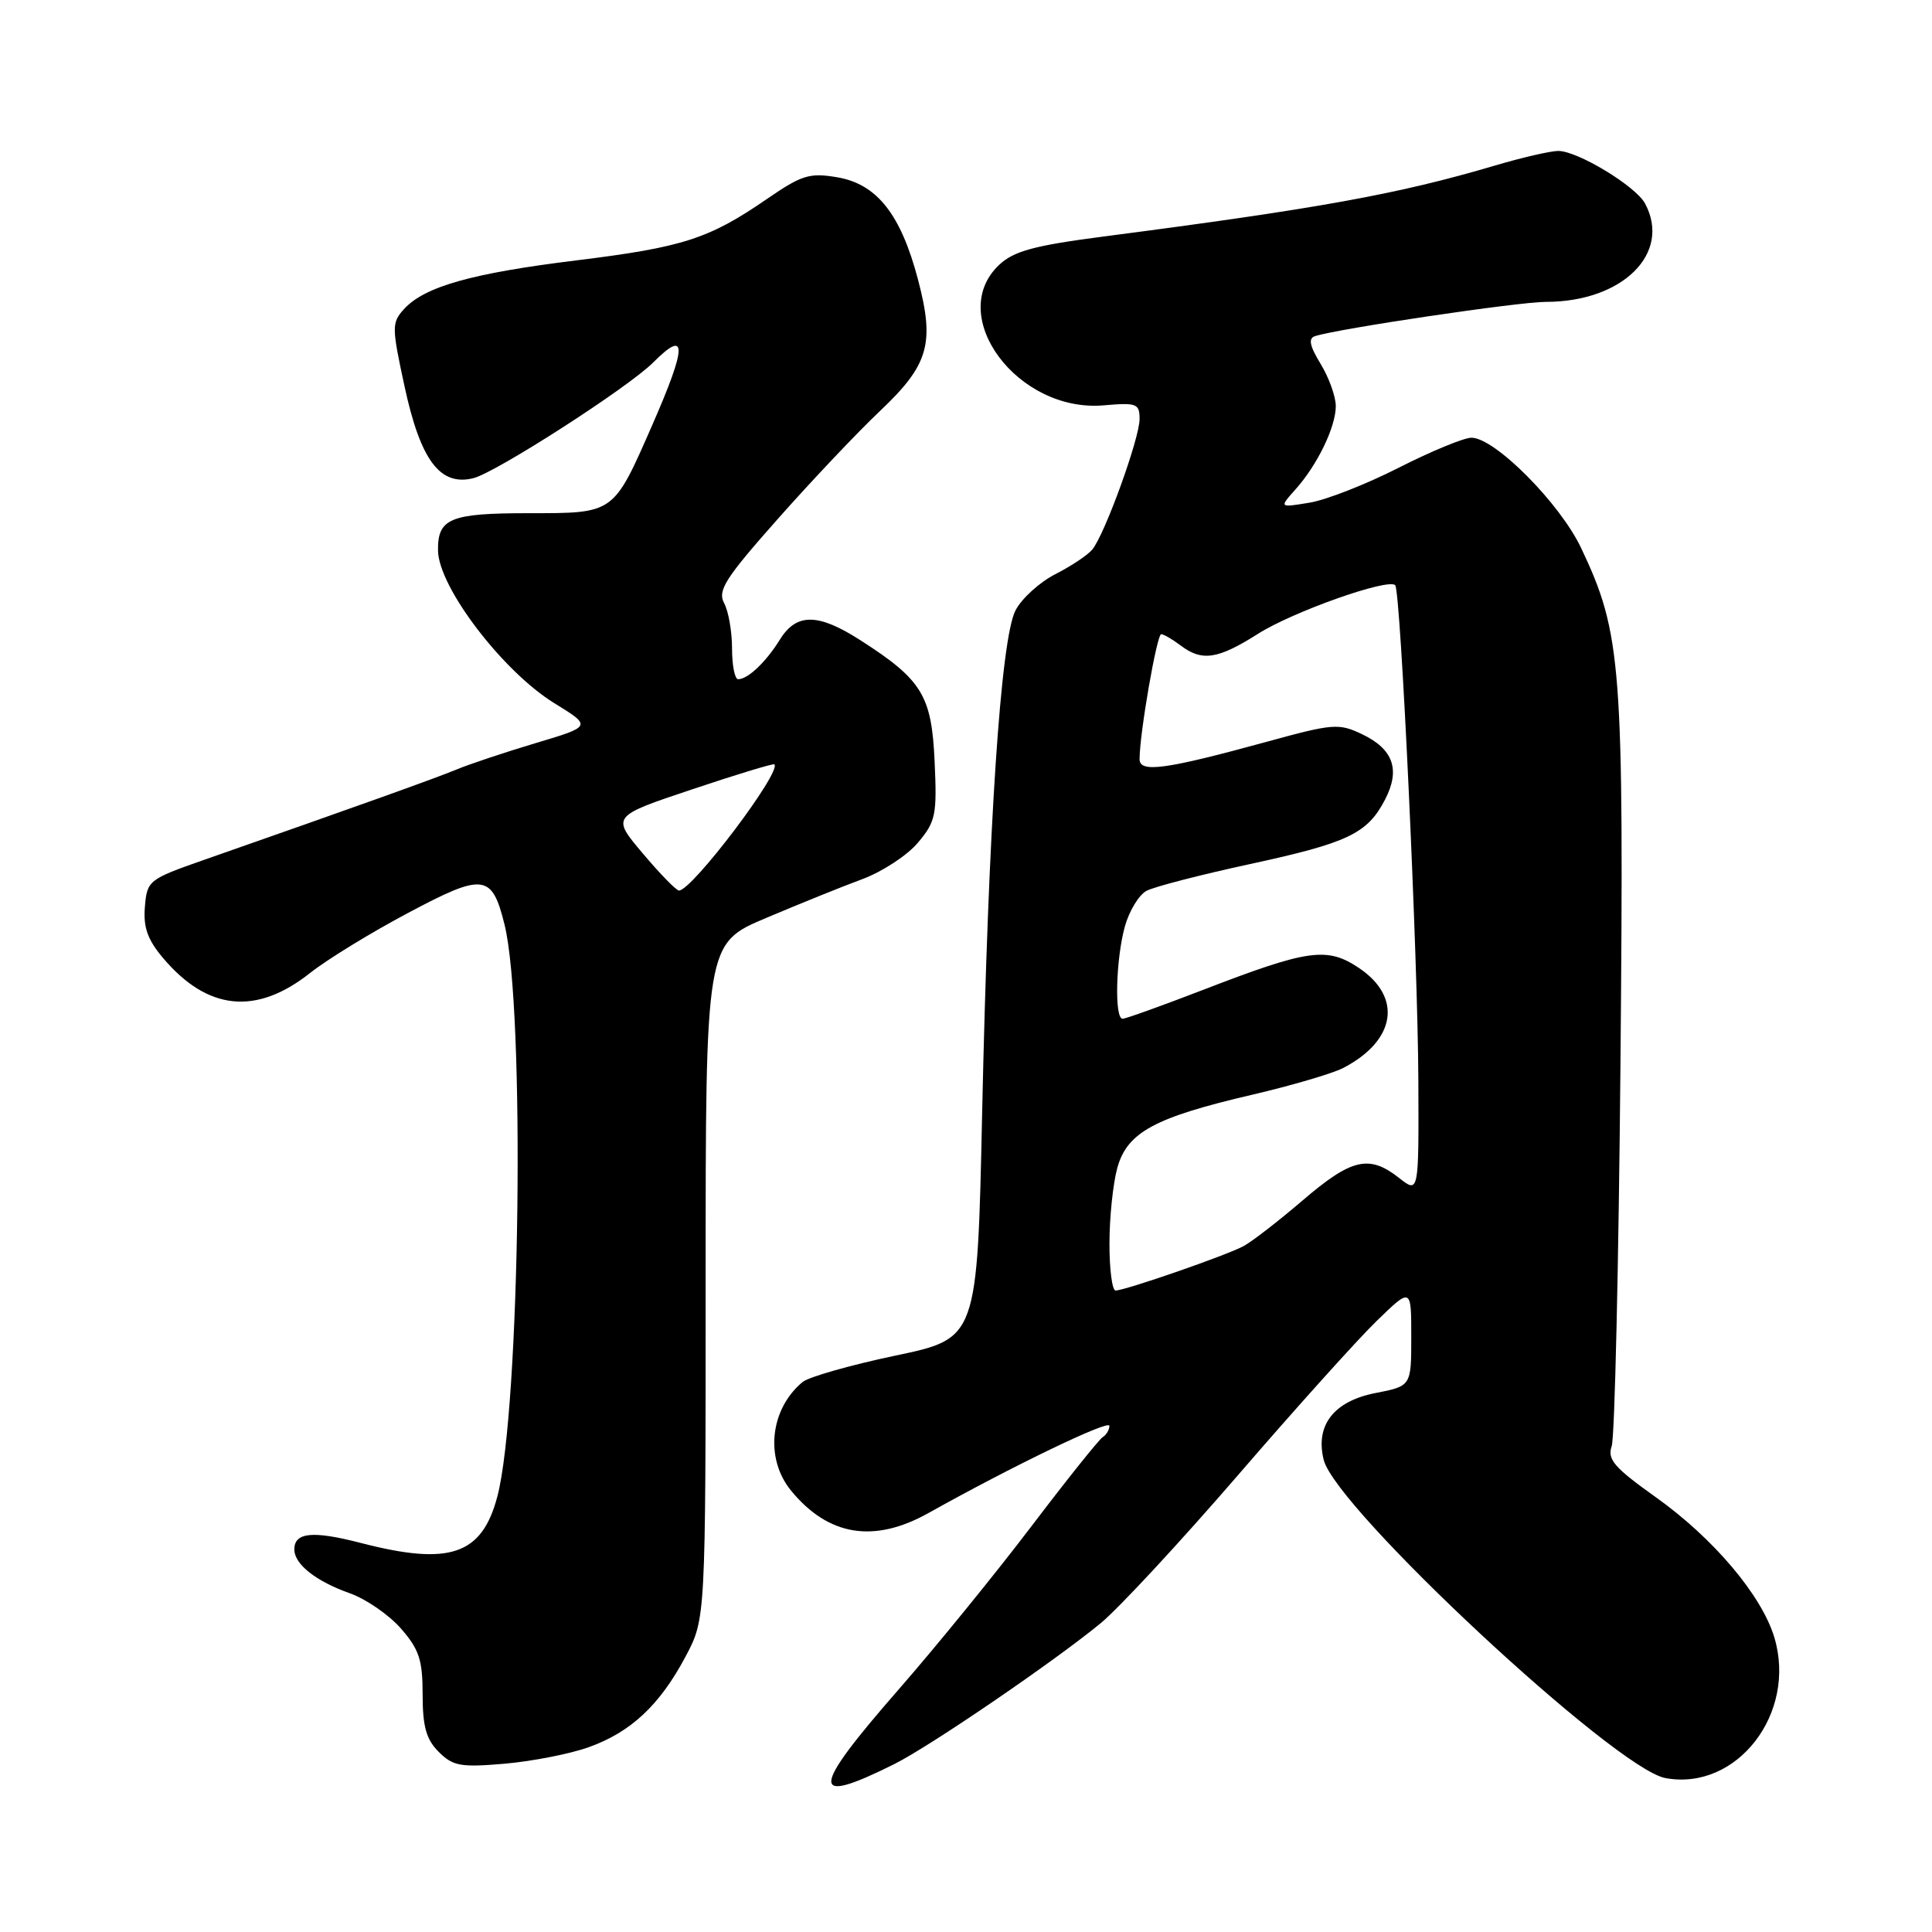 <?xml version="1.0" encoding="UTF-8" standalone="no"?>
<!DOCTYPE svg PUBLIC "-//W3C//DTD SVG 1.1//EN" "http://www.w3.org/Graphics/SVG/1.1/DTD/svg11.dtd" >
<svg xmlns="http://www.w3.org/2000/svg" xmlns:xlink="http://www.w3.org/1999/xlink" version="1.1" viewBox="0 0 256 256">
 <g >
 <path fill="currentColor"
d=" M 118.50 233.75 C 123.25 231.38 139.69 220.15 145.85 215.08 C 148.24 213.11 156.41 204.30 164.01 195.50 C 171.60 186.70 179.88 177.49 182.41 175.04 C 187.00 170.58 187.00 170.58 187.00 177.12 C 187.00 183.66 187.00 183.66 182.28 184.58 C 176.73 185.66 174.25 188.86 175.40 193.45 C 177.02 199.90 214.01 234.35 220.66 235.60 C 230.12 237.37 238.13 227.04 235.11 216.97 C 233.44 211.41 227.07 203.86 219.46 198.43 C 213.87 194.45 212.95 193.38 213.56 191.61 C 213.96 190.45 214.48 167.68 214.72 141.00 C 215.19 88.03 214.88 83.97 209.52 72.64 C 206.71 66.69 198.07 58.00 194.97 58.00 C 193.98 58.00 189.64 59.79 185.33 61.98 C 181.02 64.17 175.70 66.26 173.50 66.61 C 169.50 67.27 169.50 67.27 171.63 64.88 C 174.56 61.62 177.00 56.57 177.00 53.80 C 176.99 52.53 176.09 50.02 174.99 48.22 C 173.53 45.82 173.33 44.83 174.25 44.54 C 177.35 43.54 201.21 40.00 204.83 40.00 C 215.01 40.00 221.51 33.56 217.98 26.97 C 216.75 24.67 209.05 20.00 206.48 20.00 C 205.47 20.00 201.68 20.87 198.07 21.94 C 185.26 25.73 174.77 27.63 146.15 31.35 C 137.02 32.54 134.34 33.27 132.40 35.09 C 125.25 41.81 134.84 54.70 146.25 53.71 C 150.62 53.33 151.00 53.47 151.00 55.53 C 151.00 58.09 146.38 70.84 144.73 72.82 C 144.13 73.55 141.93 75.02 139.84 76.08 C 137.75 77.15 135.38 79.30 134.56 80.88 C 132.60 84.67 130.96 109.44 130.14 147.43 C 129.50 177.35 129.50 177.35 118.67 179.62 C 112.71 180.87 107.17 182.45 106.35 183.12 C 102.02 186.72 101.33 193.27 104.83 197.53 C 109.77 203.54 115.81 204.52 123.02 200.49 C 134.17 194.25 147.00 188.07 147.00 188.93 C 147.00 189.45 146.60 190.13 146.11 190.43 C 145.62 190.74 141.37 196.05 136.67 202.24 C 131.97 208.43 124.05 218.17 119.06 223.88 C 107.33 237.31 107.22 239.38 118.50 233.75 Z  M 77.99 231.52 C 83.59 229.52 87.42 225.94 90.84 219.50 C 93.50 214.50 93.50 214.50 93.50 169.76 C 93.50 125.02 93.50 125.02 101.50 121.64 C 105.90 119.78 111.65 117.45 114.29 116.48 C 116.92 115.50 120.23 113.33 121.63 111.66 C 123.99 108.86 124.17 107.98 123.84 100.88 C 123.45 92.16 122.18 90.08 114.05 84.86 C 108.41 81.23 105.54 81.20 103.34 84.75 C 101.50 87.72 99.10 90.00 97.81 90.00 C 97.36 90.00 97.00 88.17 97.00 85.93 C 97.00 83.70 96.53 80.99 95.95 79.92 C 95.06 78.24 96.08 76.64 103.09 68.73 C 107.59 63.65 113.65 57.25 116.56 54.50 C 123.06 48.35 123.88 45.56 121.65 37.08 C 119.37 28.40 116.20 24.38 110.93 23.49 C 107.28 22.87 106.24 23.19 101.66 26.34 C 93.95 31.65 90.51 32.76 76.39 34.50 C 62.48 36.21 56.23 37.98 53.52 40.97 C 51.90 42.77 51.90 43.32 53.60 51.18 C 55.72 61.01 58.31 64.46 62.73 63.36 C 65.73 62.61 83.22 51.36 86.54 48.04 C 91.08 43.49 91.05 45.78 86.42 56.34 C 81.24 68.15 81.44 68.00 70.05 68.00 C 59.64 68.00 57.98 68.69 58.04 72.95 C 58.10 77.79 66.62 88.97 73.46 93.18 C 78.43 96.24 78.43 96.24 70.96 98.47 C 66.86 99.70 62.15 101.27 60.50 101.96 C 57.78 103.09 47.89 106.64 27.00 113.95 C 19.69 116.51 19.49 116.67 19.20 120.15 C 18.97 122.85 19.55 124.50 21.57 126.90 C 27.48 133.92 33.95 134.59 41.12 128.90 C 43.36 127.13 49.18 123.56 54.07 120.97 C 64.08 115.64 65.18 115.77 66.85 122.50 C 69.61 133.57 68.94 186.75 65.90 198.30 C 63.85 206.06 59.58 207.50 47.77 204.44 C 41.43 202.80 39.00 203.04 39.00 205.31 C 39.00 207.27 41.87 209.53 46.36 211.12 C 48.48 211.87 51.52 213.96 53.11 215.77 C 55.54 218.55 56.00 219.93 56.00 224.53 C 56.00 228.78 56.48 230.48 58.13 232.13 C 60.02 234.02 61.03 234.20 66.88 233.70 C 70.52 233.38 75.52 232.40 77.99 231.52 Z  M 147.01 164.75 C 147.01 161.31 147.48 156.81 148.05 154.75 C 149.36 150.03 152.98 148.07 165.95 145.05 C 171.14 143.84 176.54 142.25 177.95 141.53 C 184.95 137.91 185.87 132.16 180.08 128.27 C 175.86 125.43 173.37 125.78 159.50 131.13 C 154.00 133.25 149.16 134.99 148.75 134.99 C 147.65 135.00 147.85 127.10 149.05 122.76 C 149.62 120.71 150.91 118.58 151.92 118.04 C 152.93 117.50 159.09 115.91 165.60 114.50 C 178.63 111.68 181.19 110.46 183.53 105.94 C 185.58 101.99 184.62 99.27 180.51 97.30 C 177.39 95.81 176.66 95.87 167.85 98.29 C 154.41 101.97 151.00 102.44 151.00 100.59 C 151.00 97.20 153.29 84.00 153.87 84.03 C 154.22 84.05 155.37 84.72 156.44 85.53 C 159.28 87.68 161.36 87.36 166.70 83.98 C 171.29 81.06 183.92 76.59 184.87 77.54 C 185.60 78.27 187.88 126.97 187.94 143.32 C 188.00 158.15 188.00 158.15 185.37 156.07 C 181.42 152.97 179.09 153.51 172.64 159.03 C 169.42 161.79 165.88 164.53 164.77 165.12 C 162.47 166.36 149.07 171.00 147.82 171.00 C 147.37 171.00 147.00 168.19 147.01 164.75 Z  M 85.17 113.08 C 81.02 108.17 81.02 108.17 91.69 104.60 C 97.56 102.63 102.47 101.14 102.61 101.28 C 103.60 102.26 91.70 118.00 89.97 118.00 C 89.61 118.00 87.45 115.79 85.17 113.08 Z "/>
</g>
</svg>